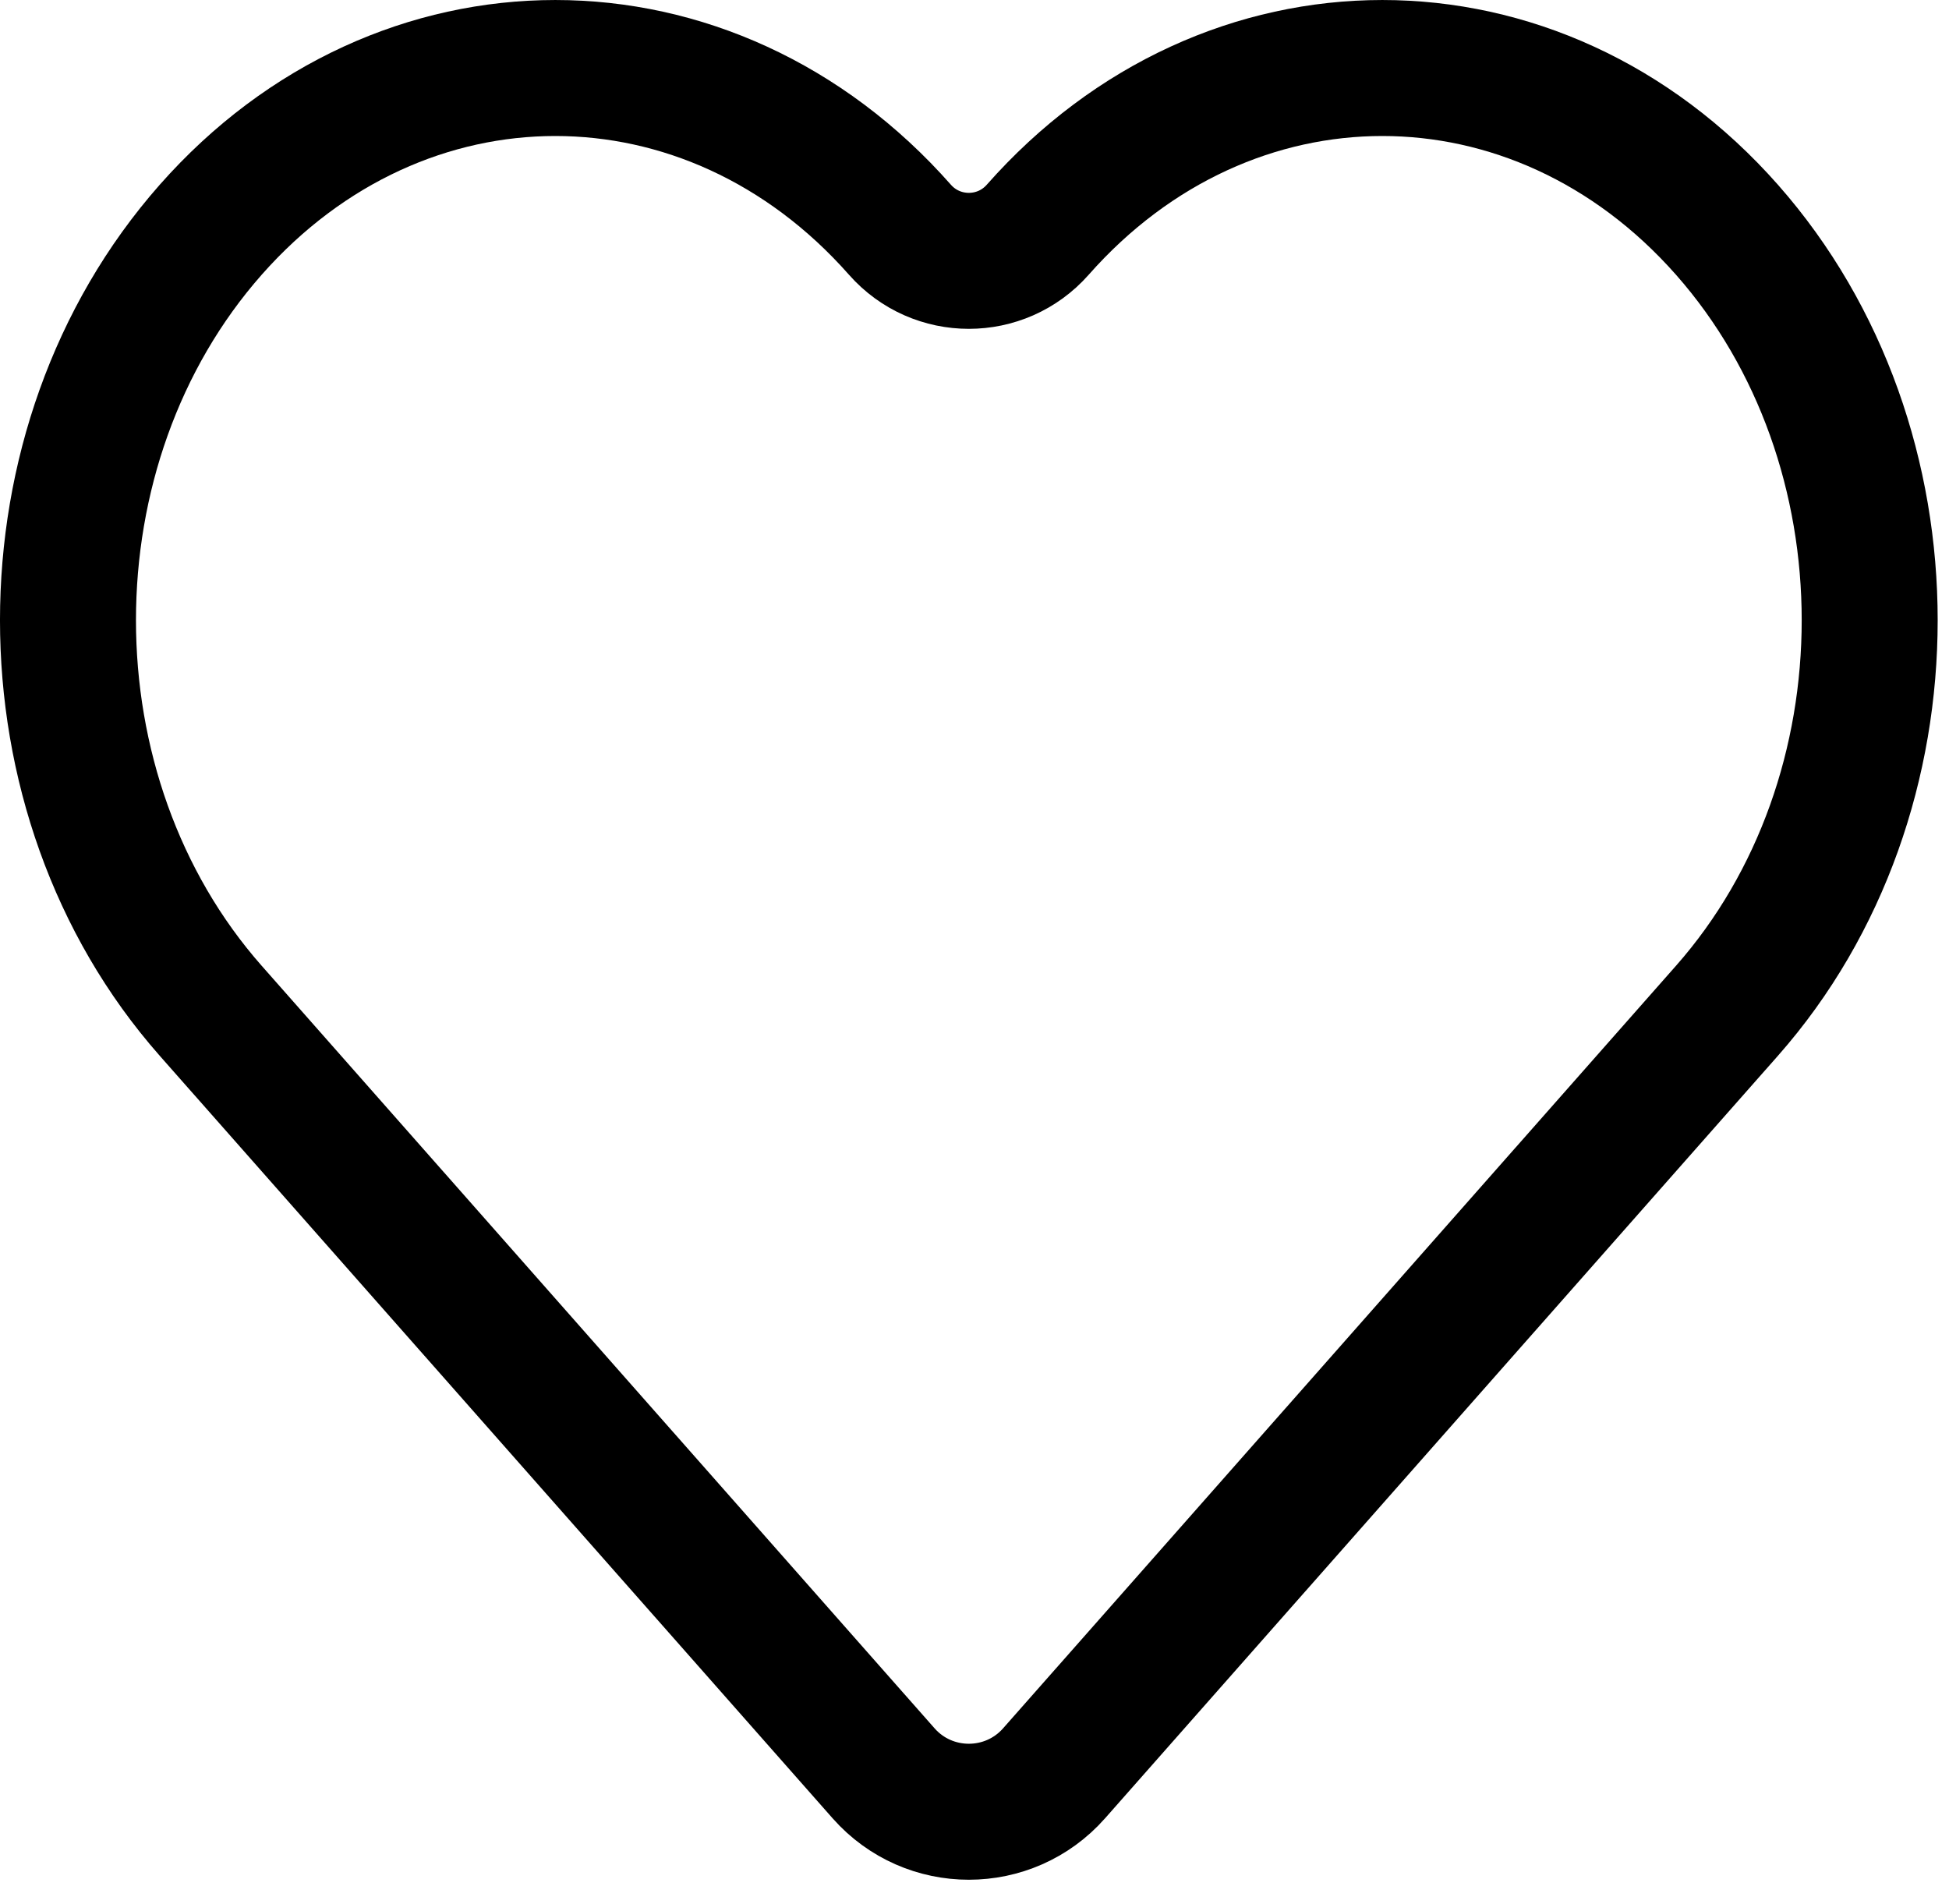 <svg width="43" height="42" viewBox="0 0 43 42" fill="none" xmlns="http://www.w3.org/2000/svg">
<path d="M4.649 22.298L19.494 39.119C20.493 40.25 22.257 40.25 23.256 39.119L38.101 22.298C42.3 17.54 42.3 9.826 38.101 5.068C33.902 0.311 27.094 0.311 22.895 5.068C22.088 5.983 20.662 5.983 19.855 5.068C15.656 0.311 8.848 0.311 4.649 5.068C0.45 9.826 0.45 17.54 4.649 22.298Z" stroke="black" stroke-width="3"/>
</svg>
